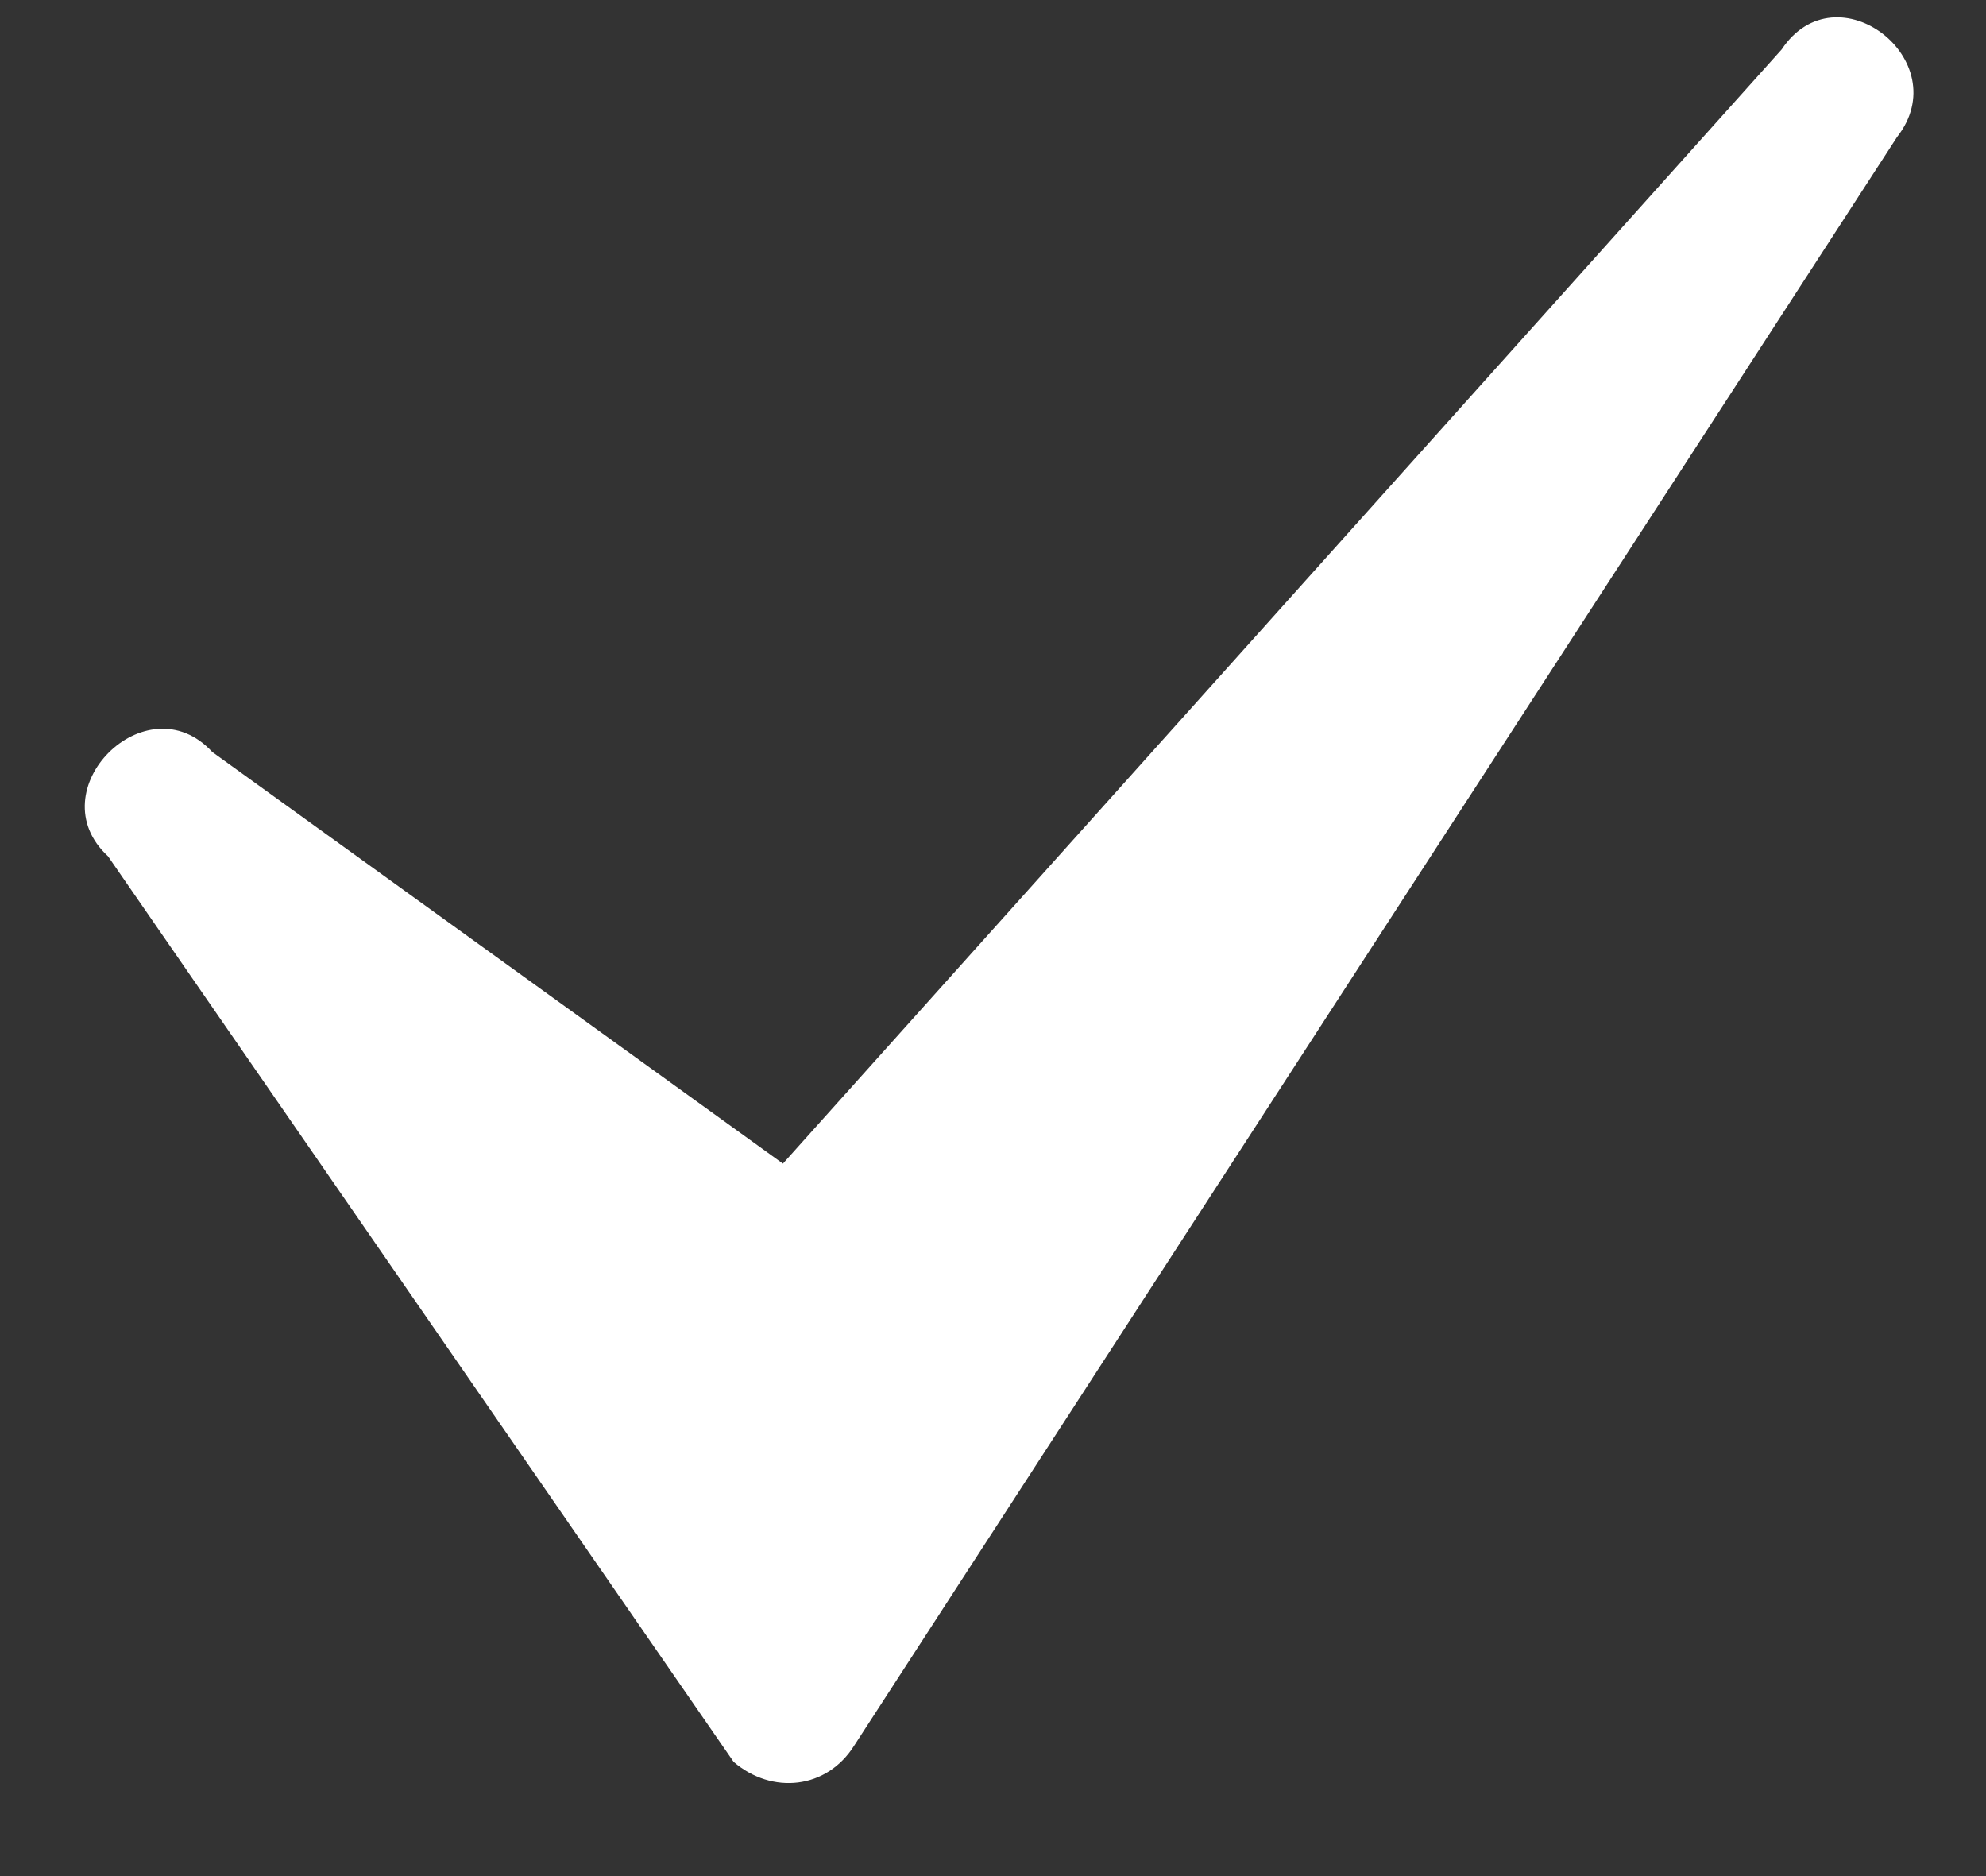 <?xml version="1.0" encoding="UTF-8"?>
<svg width="18px" height="17px" viewBox="0 0 18 17" version="1.1" xmlns="http://www.w3.org/2000/svg" xmlns:xlink="http://www.w3.org/1999/xlink">
    <rect x="0" y="0" width="18" height="17" fill="#333333" stroke="none"/>
    <!-- Generator: Sketch 51.3 (57544) - http://www.bohemiancoding.com/sketch -->
    <title>Shape</title>
    <desc>Created with Sketch.</desc>
    <defs></defs>
    <g id="Symbols" stroke="none" stroke-width="1" fill="none" fill-rule="evenodd">
        <g id="save-card" fill="#fff" fill-rule="nonzero">
            <path d="M0.979,7.759 C0.332,7.162 1.327,6.167 1.924,6.814 L7.096,10.544 L16.148,0.448 C16.645,-0.298 17.74,0.547 17.193,1.243 L7.743,15.816 C7.494,16.214 6.997,16.264 6.649,15.965 L0.979,7.759 Z" id="Shape"></path>
        </g>
    </g>
</svg>
